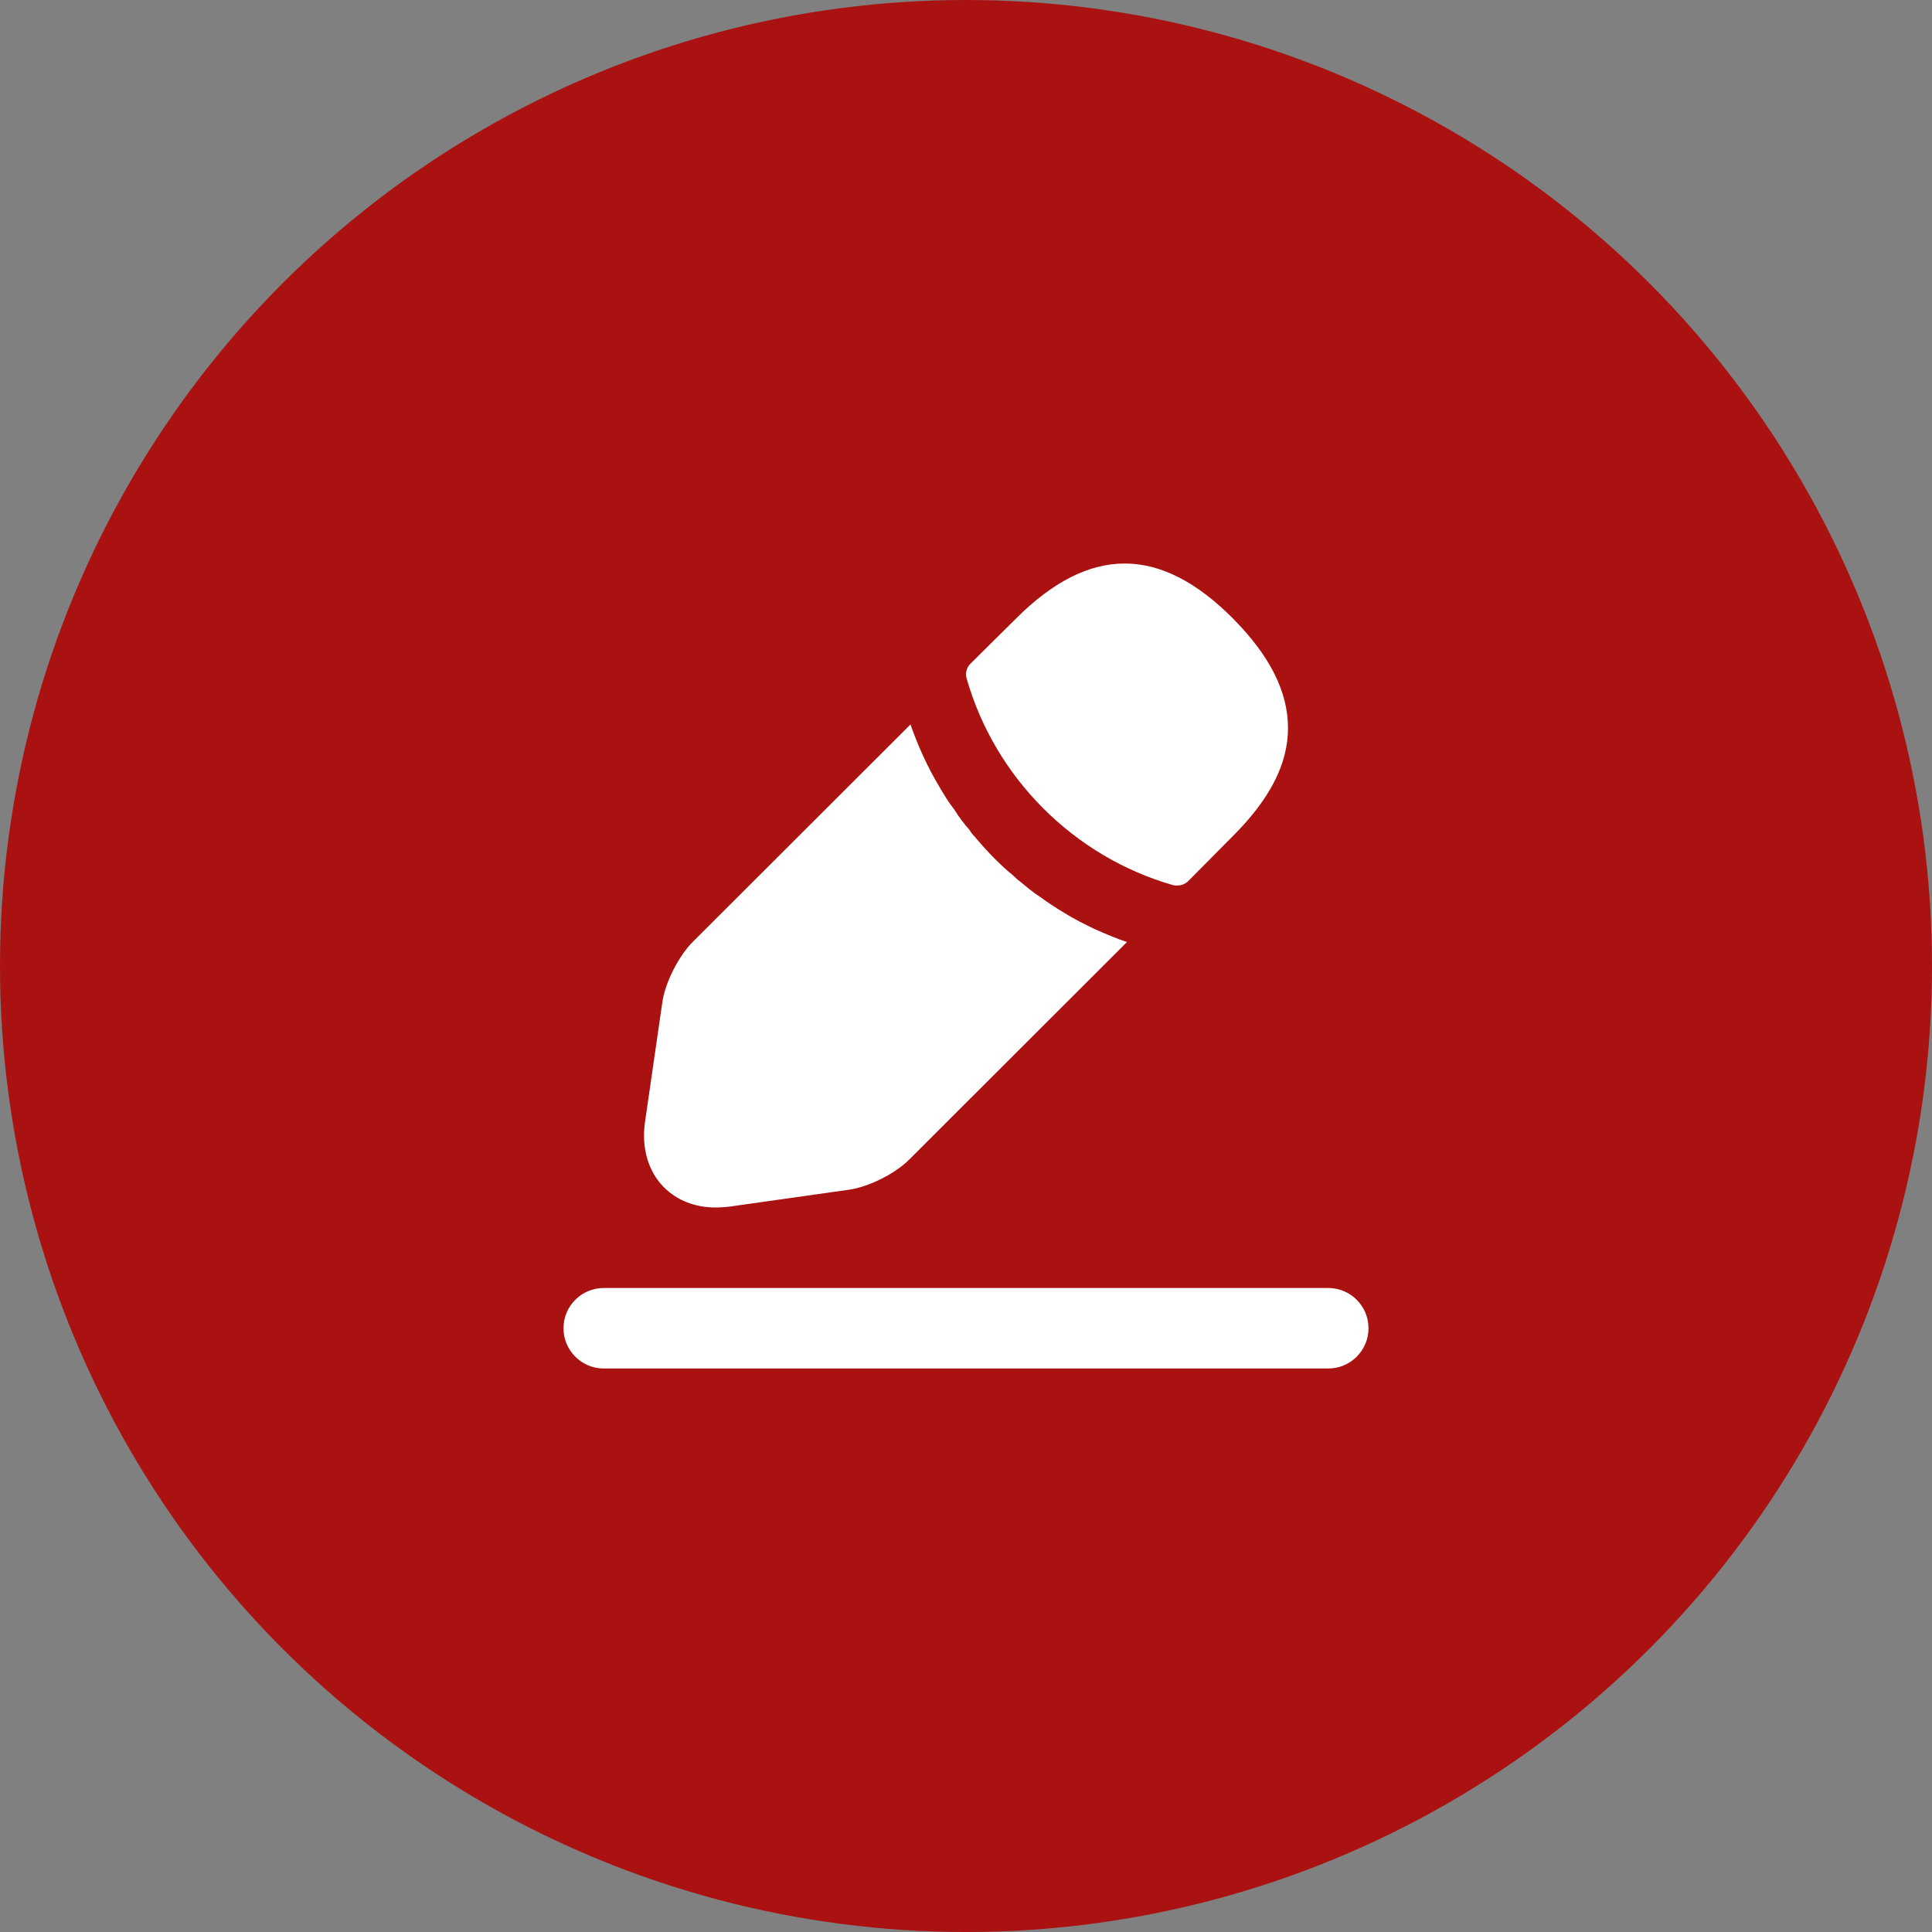 <svg xmlns="http://www.w3.org/2000/svg" width="24" height="24" viewBox="0 0 24 24" fill="none">
  <rect x="0" y="0" width="24" height="24" fill="#808080" stroke="none"/>
  <circle cx="12" cy="12" r="12" fill="#AA1111"/>
  <path d="M15.318 7.685C14.421 6.782 13.543 6.762 12.62 7.685L12.054 8.246C12.004 8.297 11.989 8.367 12.009 8.432C12.36 9.661 13.342 10.644 14.571 10.995C14.586 11 14.611 11 14.626 11C14.676 11 14.726 10.98 14.761 10.945L15.318 10.383C15.774 9.927 16 9.49 16 9.044C16 8.592 15.774 8.146 15.318 7.685Z" fill="white"/>
  <path d="M13.608 11.546C13.473 11.481 13.342 11.416 13.222 11.341C13.122 11.281 13.021 11.216 12.926 11.145C12.845 11.095 12.755 11.02 12.665 10.945C12.655 10.94 12.625 10.915 12.585 10.875C12.429 10.749 12.263 10.579 12.108 10.393C12.098 10.383 12.068 10.353 12.042 10.308C11.992 10.253 11.917 10.158 11.852 10.053C11.796 9.982 11.731 9.882 11.671 9.777C11.596 9.652 11.53 9.526 11.47 9.396C11.405 9.256 11.355 9.125 11.31 9L8.609 11.697C8.433 11.872 8.263 12.203 8.228 12.449L8.012 13.942C7.967 14.258 8.052 14.554 8.248 14.749C8.413 14.915 8.639 15 8.89 15C8.945 15 9.001 14.995 9.056 14.99L10.547 14.779C10.793 14.744 11.124 14.579 11.3 14.399L14 11.702C13.874 11.662 13.749 11.607 13.608 11.546Z" fill="white"/>
  <path d="M7 16.5C7 16.224 7.224 16 7.5 16H16.5C16.776 16 17 16.224 17 16.5C17 16.776 16.776 17 16.5 17H7.5C7.224 17 7 16.776 7 16.5Z" fill="white"/>
</svg>